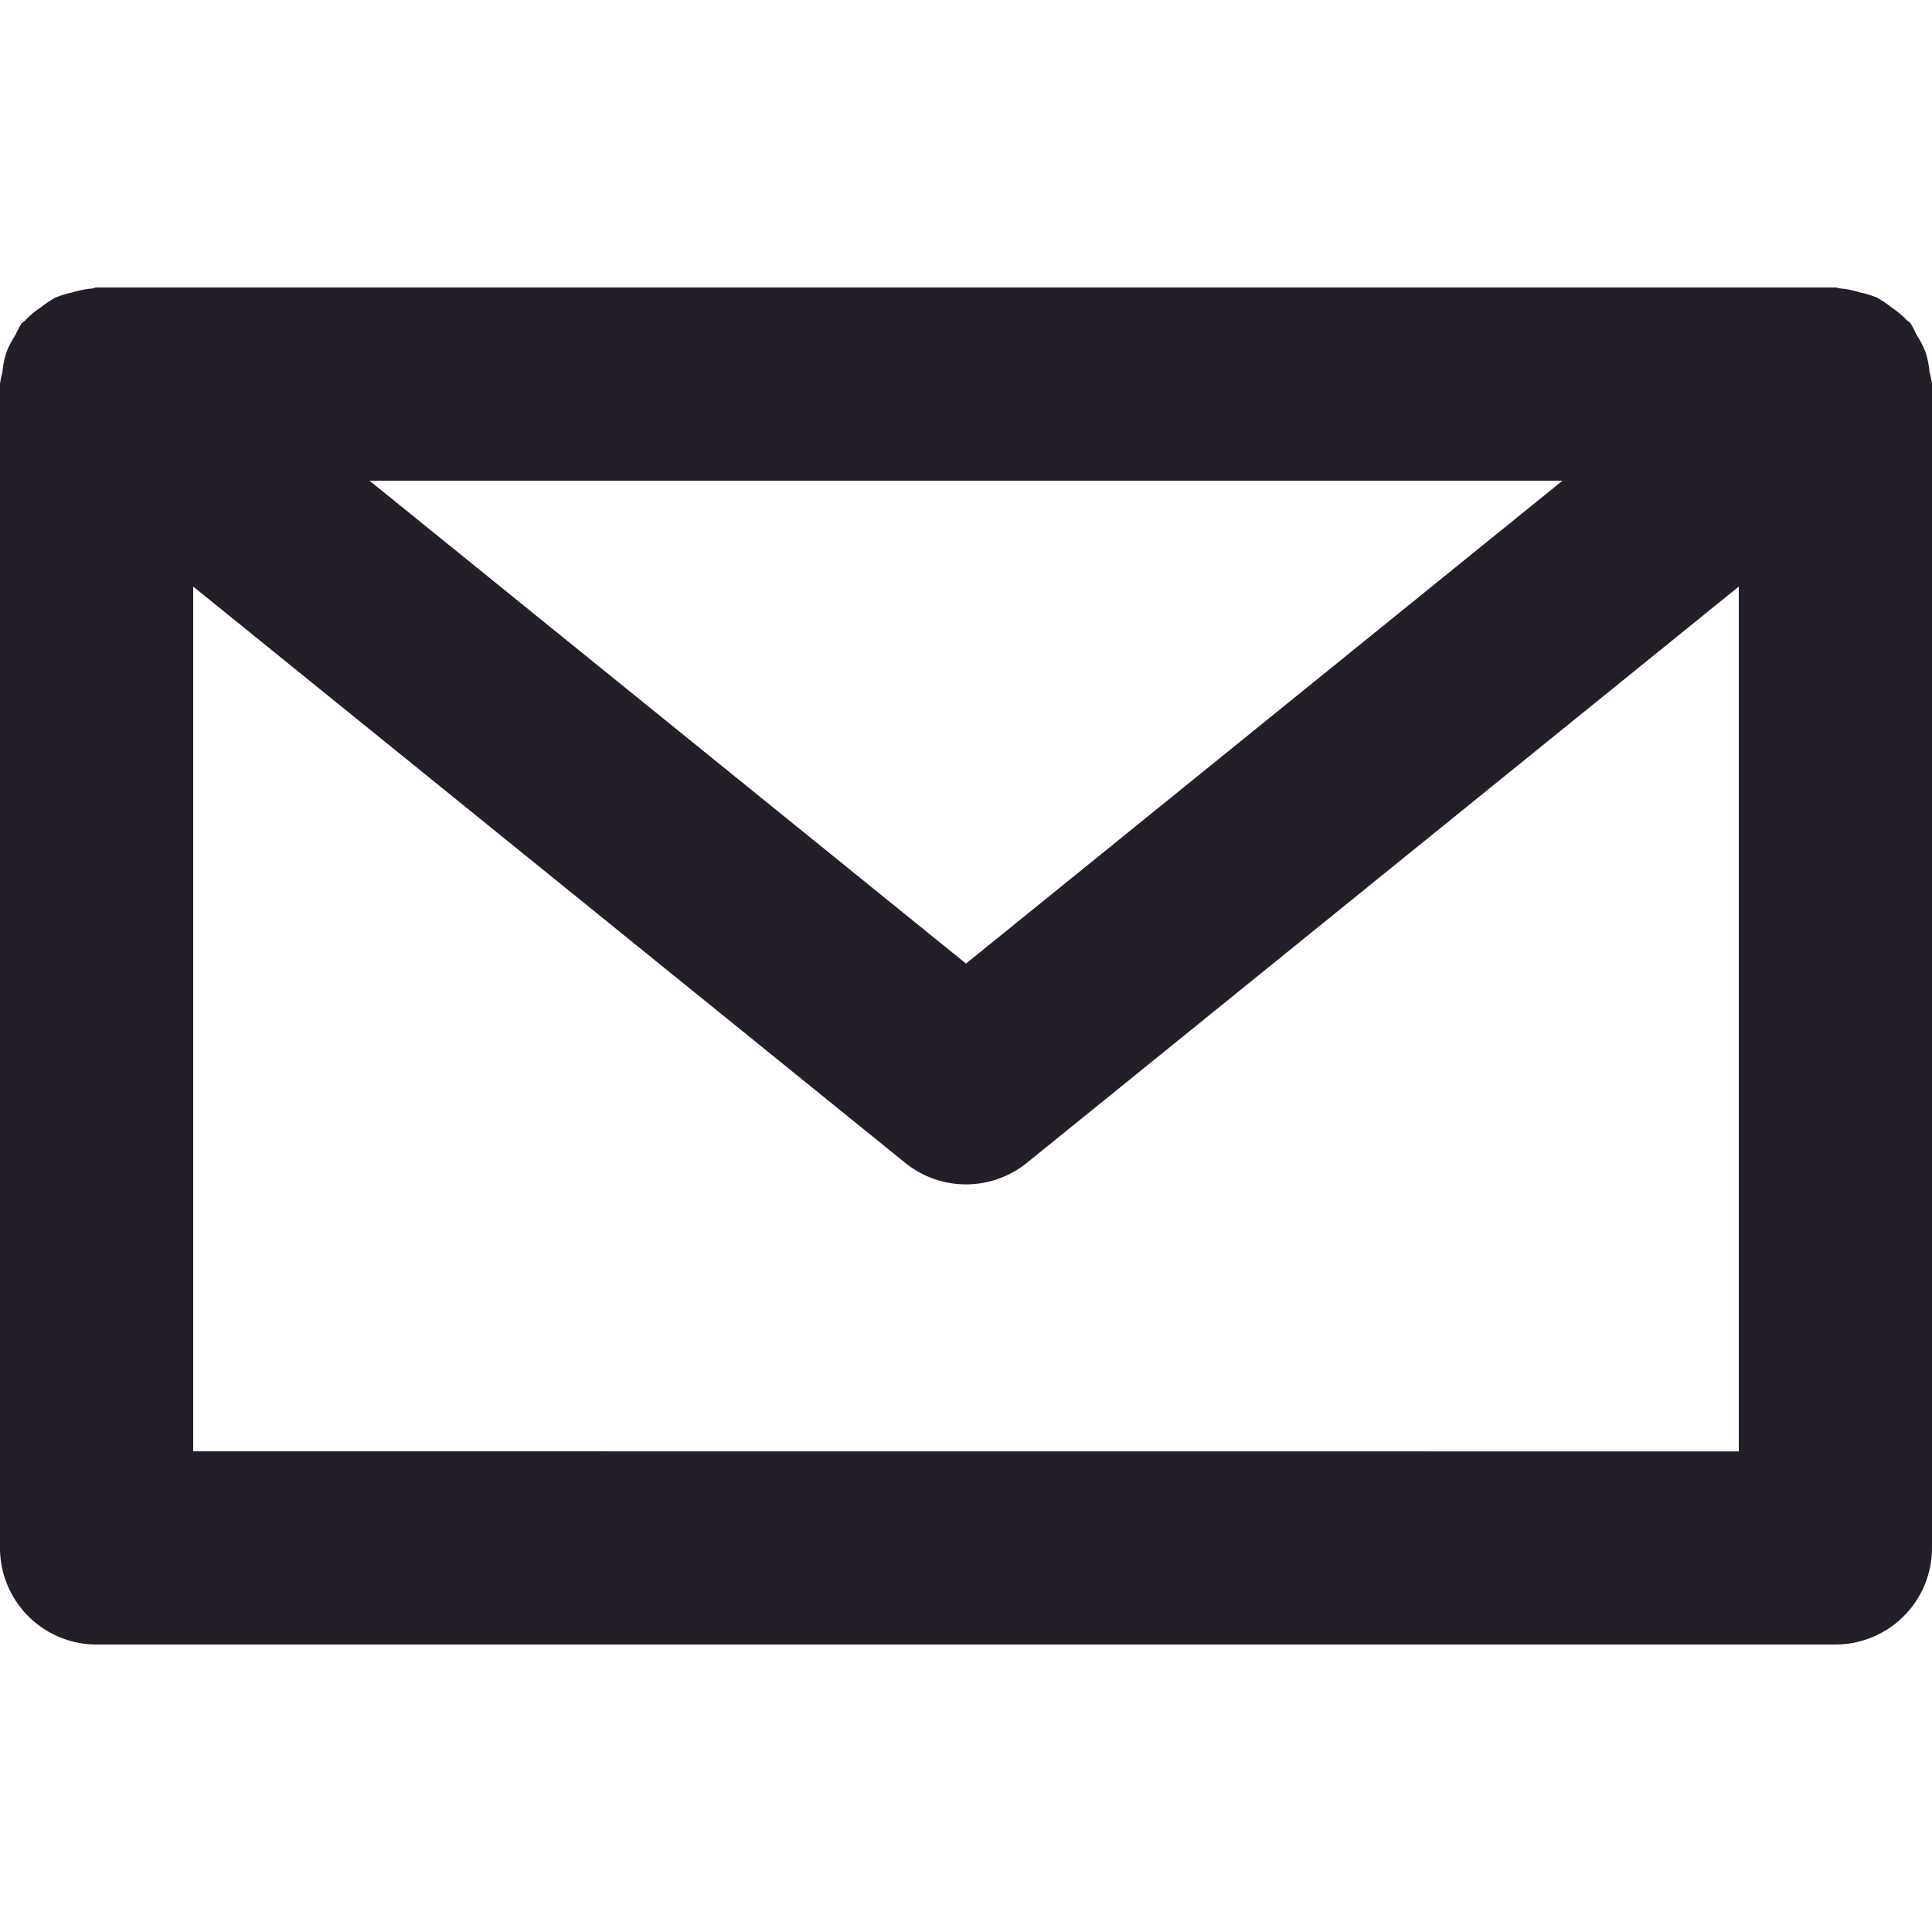 <svg xmlns="http://www.w3.org/2000/svg" viewBox="0 0 20 20"><path d="M19.933,3.645a.963.963,0,0,0-.096-.184.939.939,0,0,0-.06-.115c-.011-.014-.028-.02-.039-.033a.979.979,0,0,0-.162-.134A.988.988,0,0,0,19.428,3.08a.989.989,0,0,0-.173-.053.979.979,0,0,0-.204-.041c-.018-.001-.032-.01-.05-.01H1c-.019,0-.034.01-.053.011a.977.977,0,0,0-.197.04.986.986,0,0,0-.179.055.981.981,0,0,0-.146.098.98.98,0,0,0-.164.136c-.012.013-.028.019-.039.033a.939.939,0,0,0-.06.115.963.963,0,0,0-.096.184.957.957,0,0,0-.041.202A.941.941,0,0,0,0,3.976V16.024a1.0 1,0,0,0,1,1H19a1.0 1,0,0,0,1-1V3.976a.941.941,0,0,0-.026-.128A.957.957,0,0,0,19.933,3.645ZM16.175,4.976,10,9.975l-6.175-4.999ZM2,15.024V6.072l7.371,5.966a1.001,1.001,0,0,0,1.259,0L18,6.072v8.953Z" fill="#231e28"/></svg>